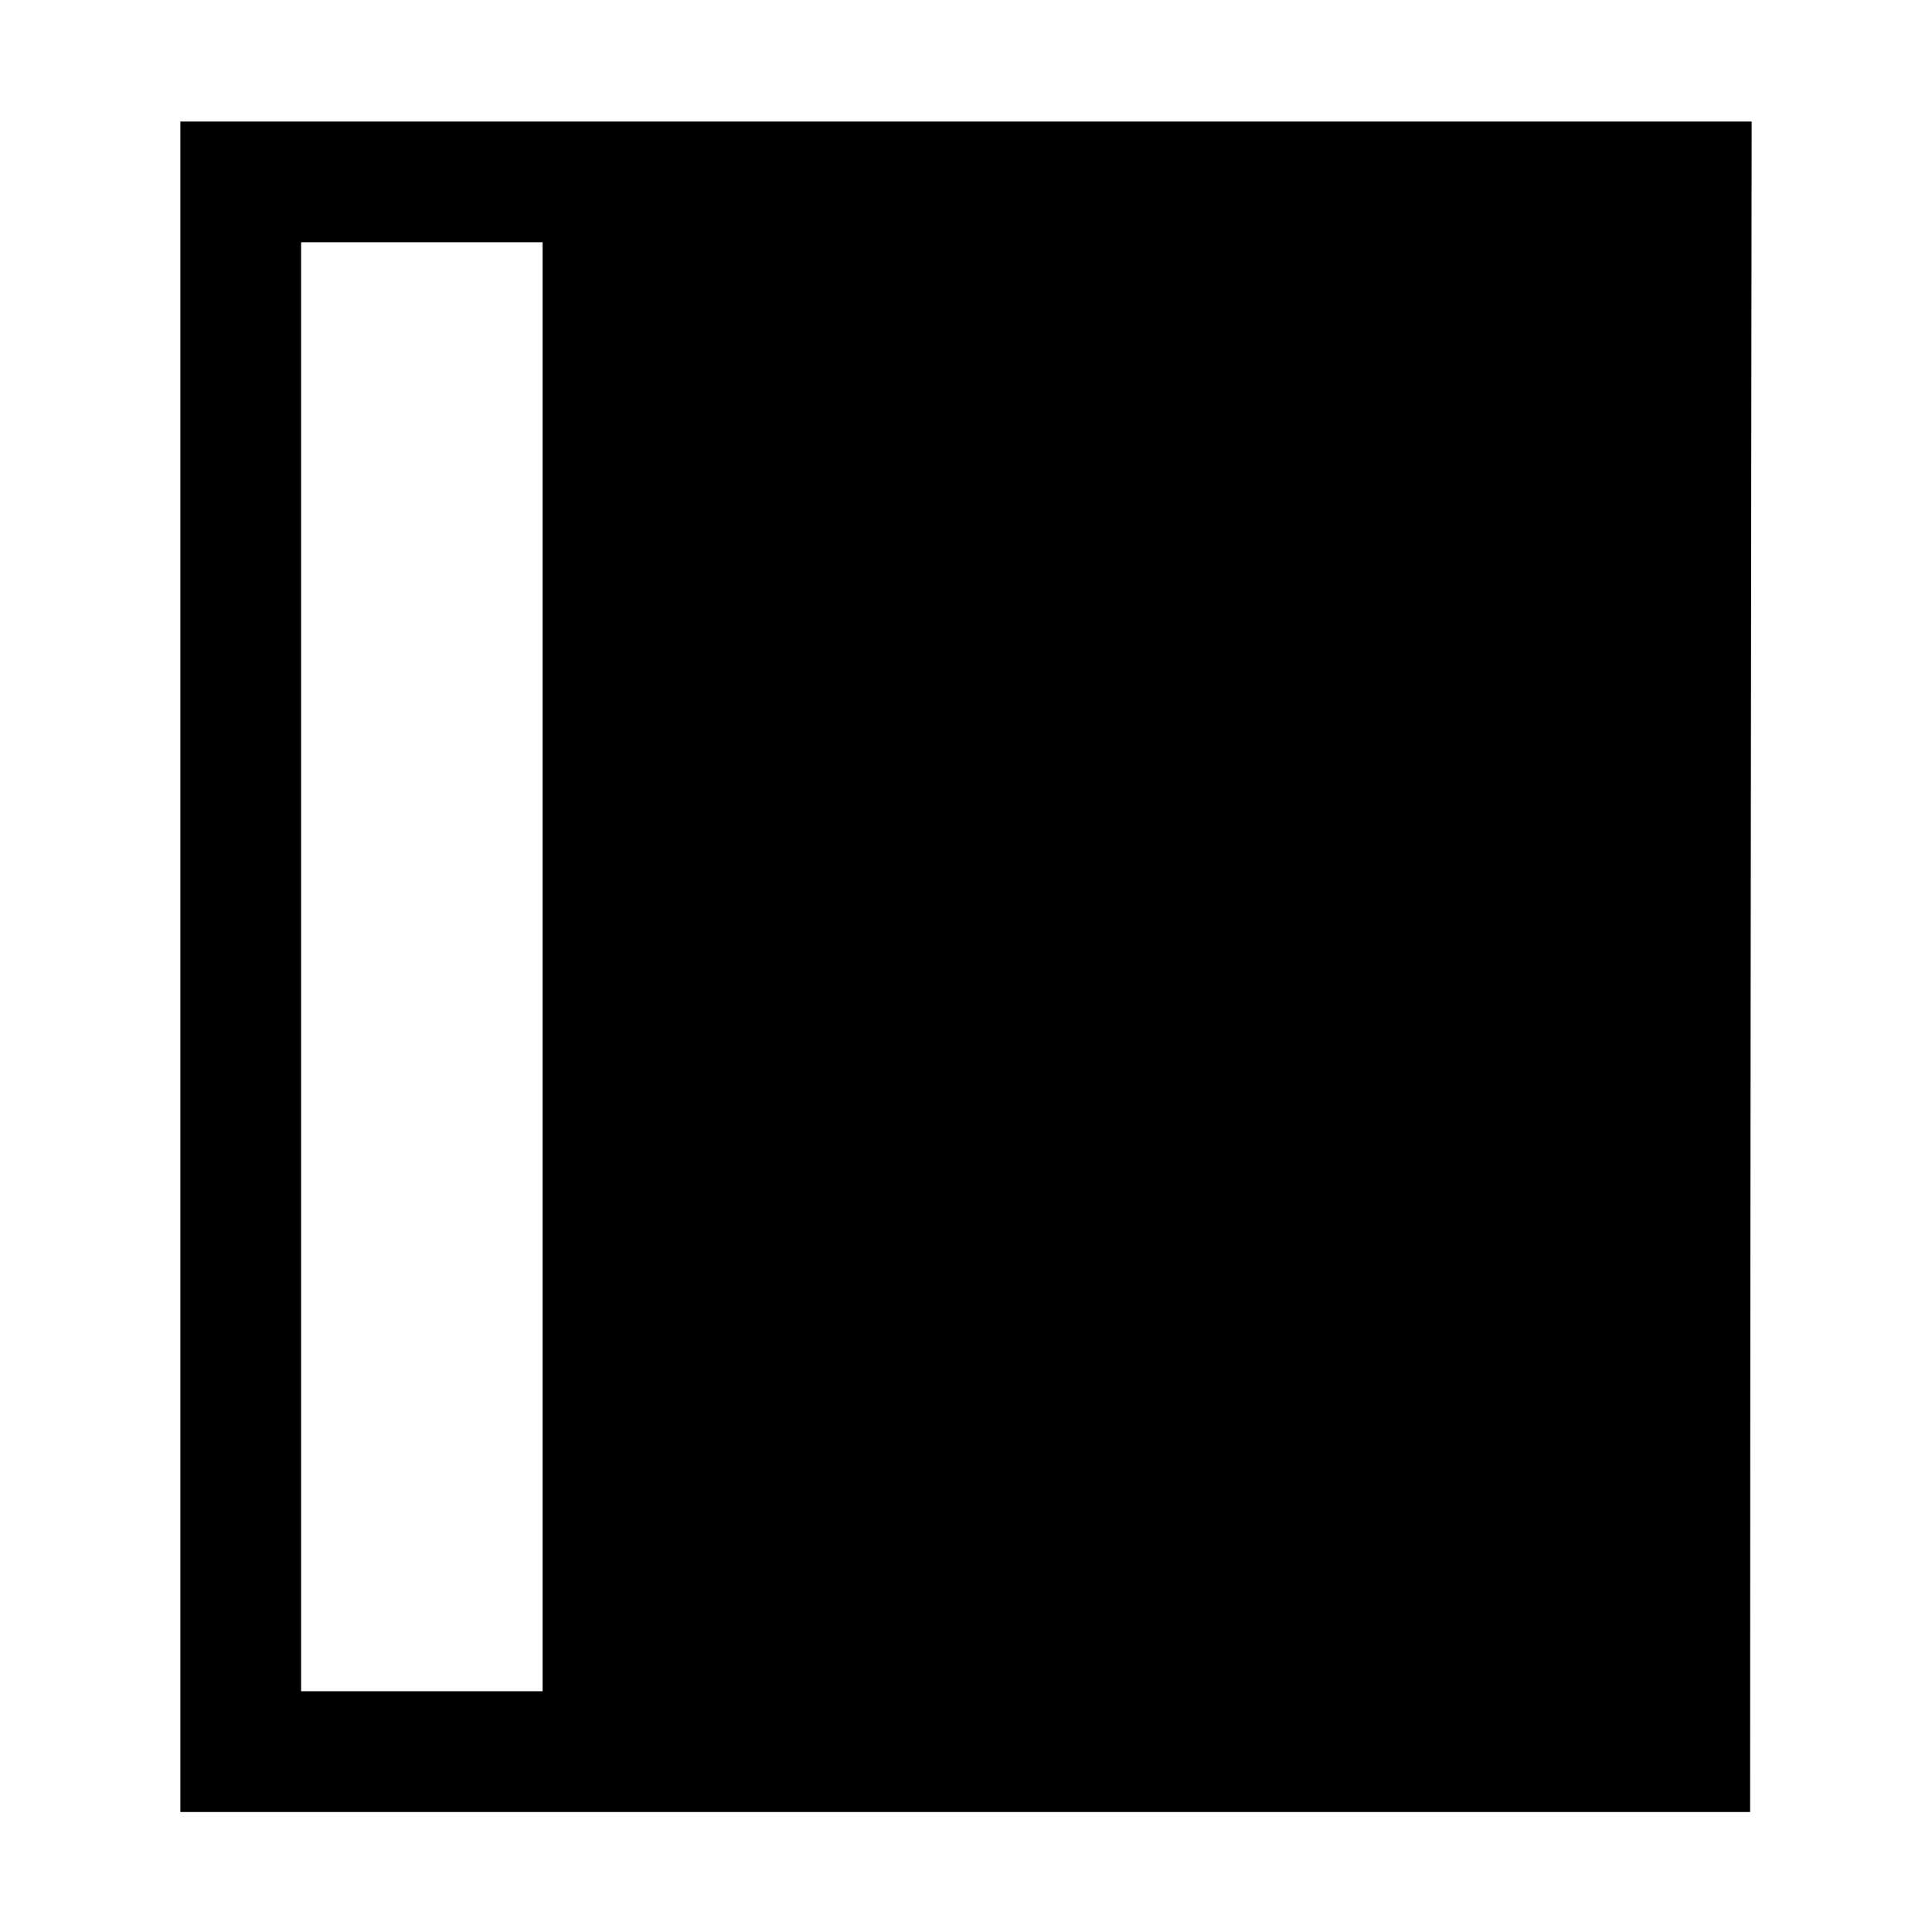 <?xml version="1.0" encoding="UTF-8" standalone="no"?>
<svg
   xmlns:dc="http://purl.org/dc/elements/1.1/"
   xmlns:cc="http://creativecommons.org/ns#"
   xmlns:rdf="http://www.w3.org/1999/02/22-rdf-syntax-ns#"
   xmlns:svg="http://www.w3.org/2000/svg"
   xmlns="http://www.w3.org/2000/svg"
   width="512"
   height="512"
   viewBox="0 0 512 512"
   version="1.1"
   id="svg6">
  <defs
     id="defs10" />
  <title
     id="title2">ionicons-v5-h</title>
  <path
     d="m 47.797,480.203 h 416 c 0.011,-149.333 0.249,-298.667 0.407,-448 -138.802,0 -277.605,0 -416.407,0 z m 96,-32 c -21.333,0 -42.667,0 -64,0 0,-132.244 0,-270.125 0,-384 h 64 c 0,125.333 0,258.667 0,384 z"
     id="path4" />
</svg>
